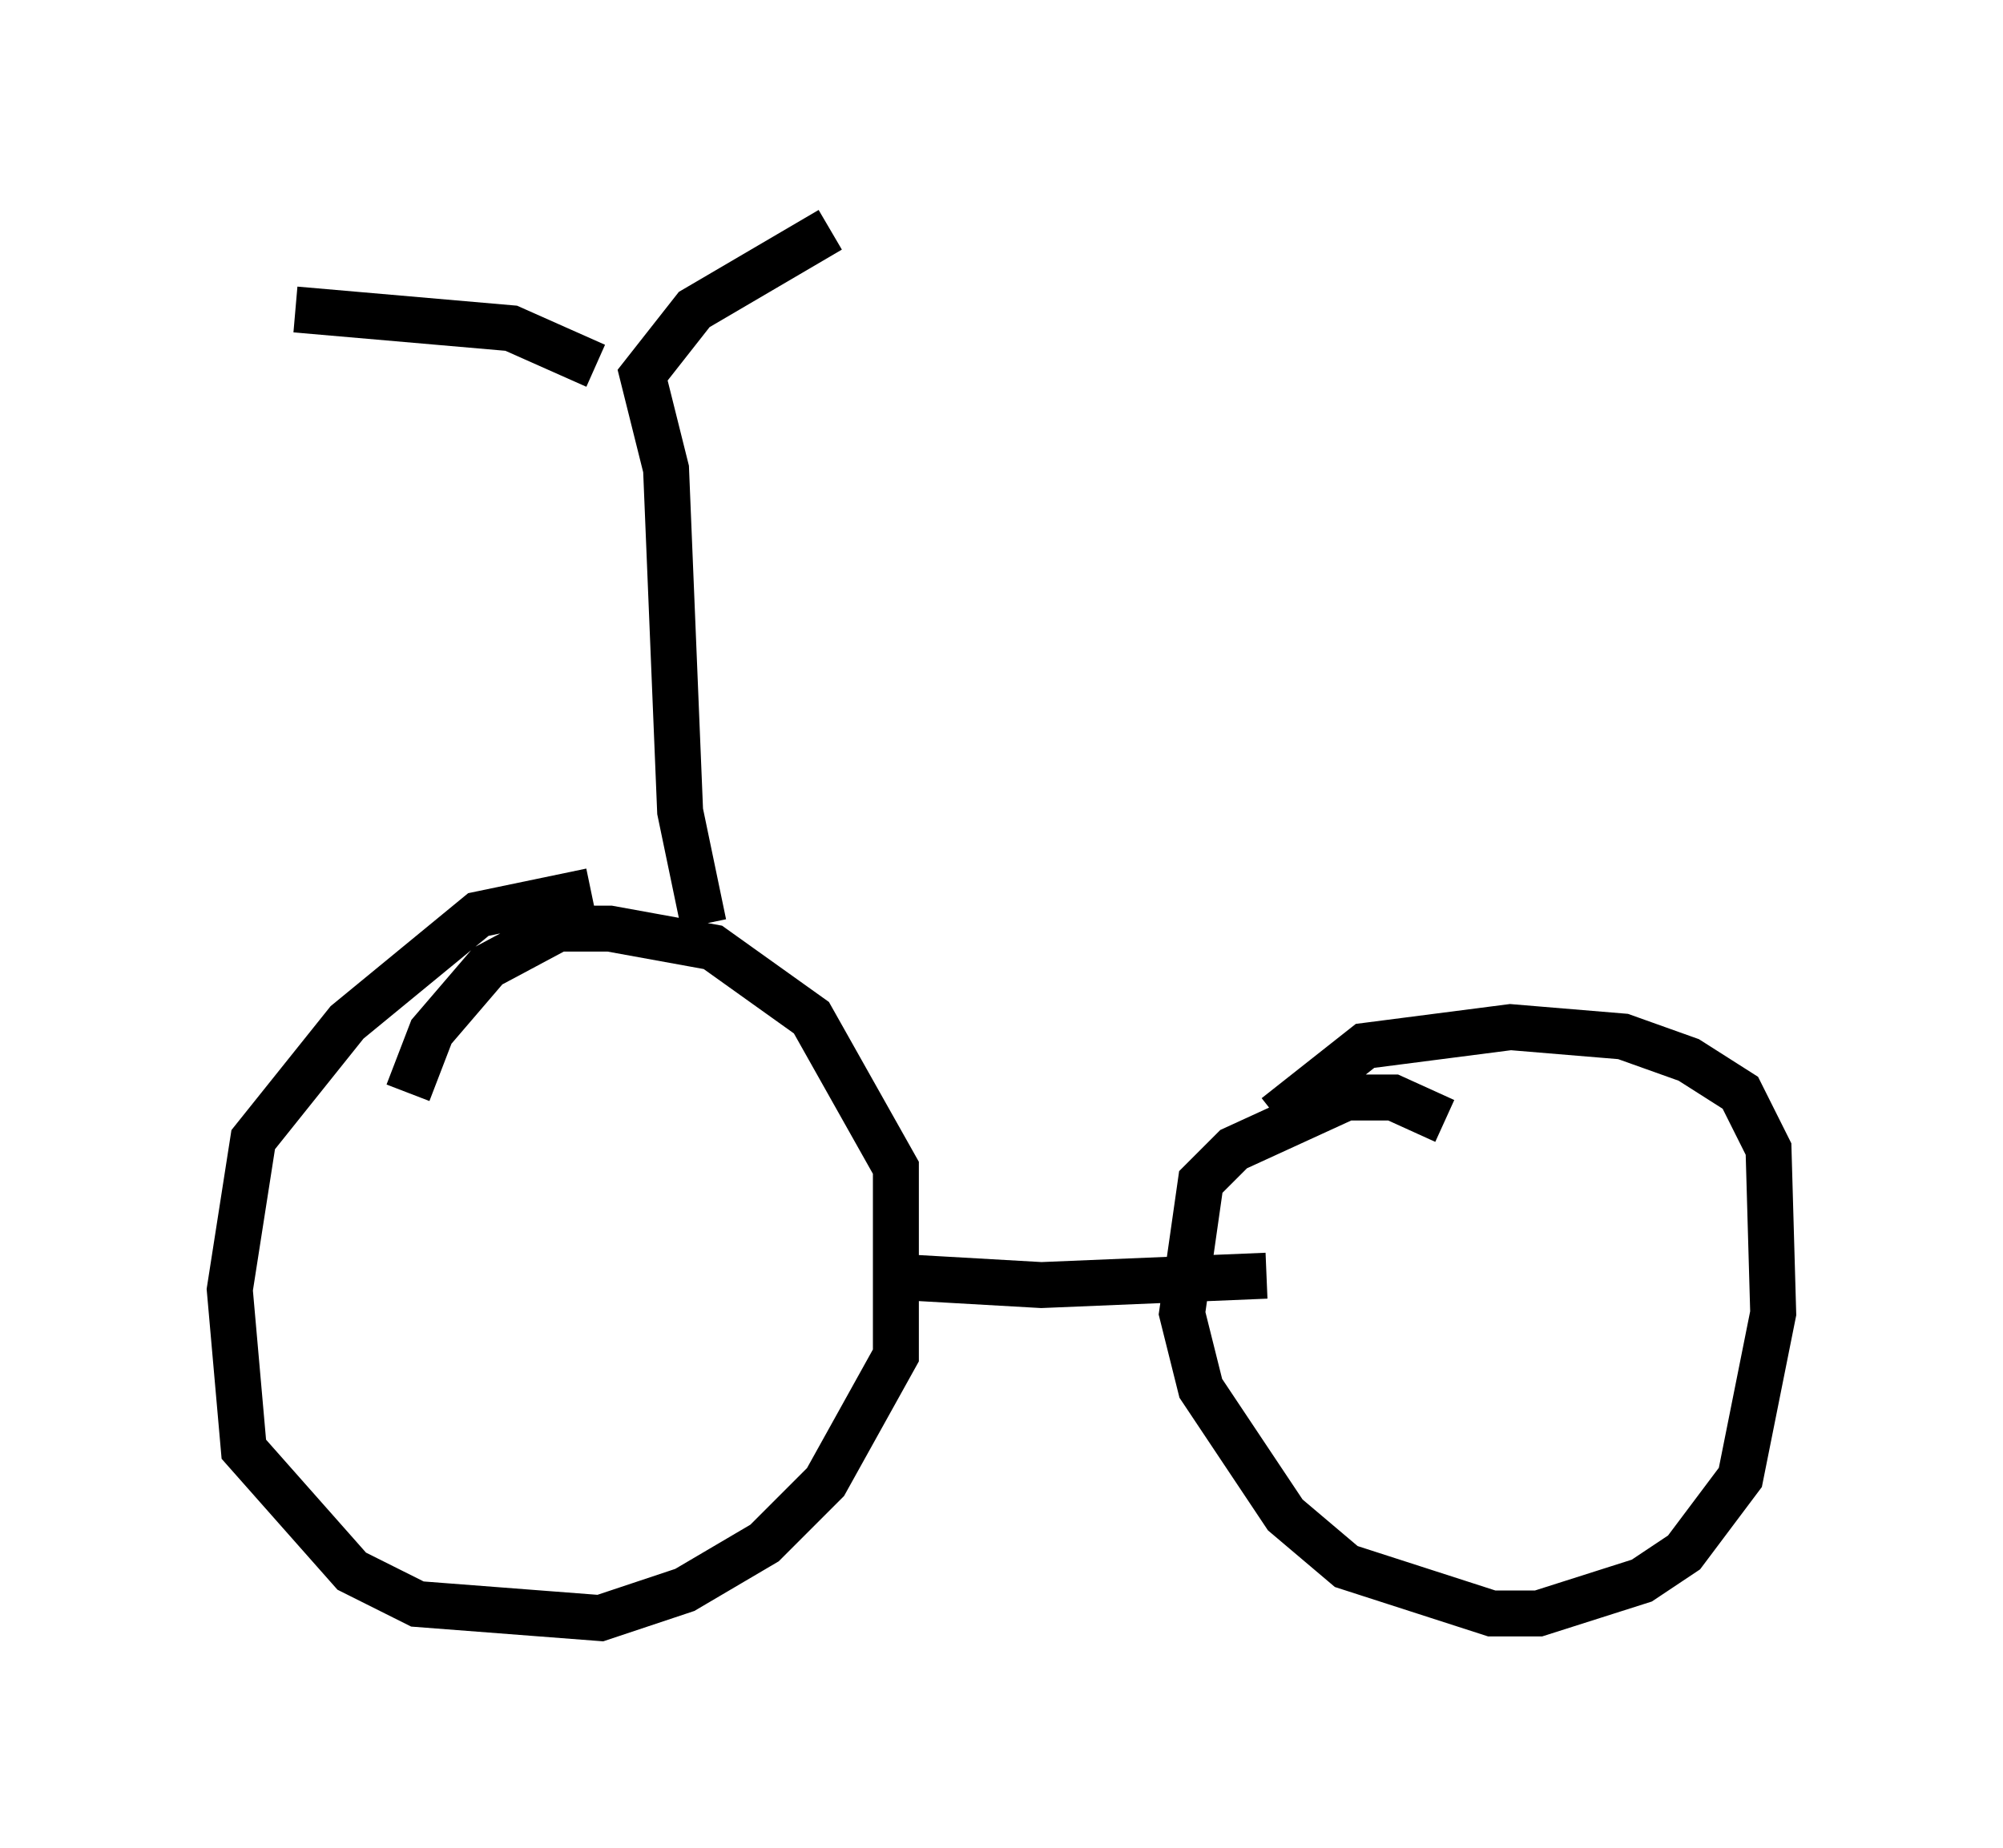 <?xml version="1.0" encoding="utf-8" ?>
<svg baseProfile="full" height="40.217" version="1.1" width="43.586" xmlns="http://www.w3.org/2000/svg" xmlns:ev="http://www.w3.org/2001/xml-events" xmlns:xlink="http://www.w3.org/1999/xlink"><defs /><rect fill="white" height="40.217" width="43.586" x="0" y="0" /><path d="M13.983, 19.7 m-1.123, -0.306 l-2.45, 0.51 -2.858, 2.348 l-2.042, 2.552 -0.51, 3.267 l0.306, 3.471 2.348, 2.654 l1.429, 0.715 3.981, 0.306 l1.838, -0.613 1.735, -1.021 l1.327, -1.327 1.531, -2.756 l0.0, -4.083 -1.838, -3.267 l-2.144, -1.531 -2.246, -0.408 l-1.123, 0.0 -1.531, 0.817 l-1.225, 1.429 -0.51, 1.327 m22.561, 0.613 l-1.123, -0.51 -1.021, 0.0 l-2.45, 1.123 -0.715, 0.715 l-0.408, 2.858 0.408, 1.633 l1.838, 2.756 1.327, 1.123 l3.165, 1.021 1.021, 0.0 l2.246, -0.715 0.919, -0.613 l1.225, -1.633 0.715, -3.573 l-0.102, -3.573 -0.613, -1.225 l-1.123, -0.715 -1.429, -0.51 l-2.45, -0.204 -3.165, 0.408 l-1.94, 1.531 m-8.677, 3.471 l3.573, 0.204 4.9, -0.204 m-12.25, -7.656 l-0.51, -2.45 -0.306, -7.452 l-0.51, -2.042 1.123, -1.429 l2.96, -1.735 m-5.104, 2.96 l-1.838, -0.817 -4.696, -0.408 " fill="none" stroke="black" stroke-width="1" /></svg>